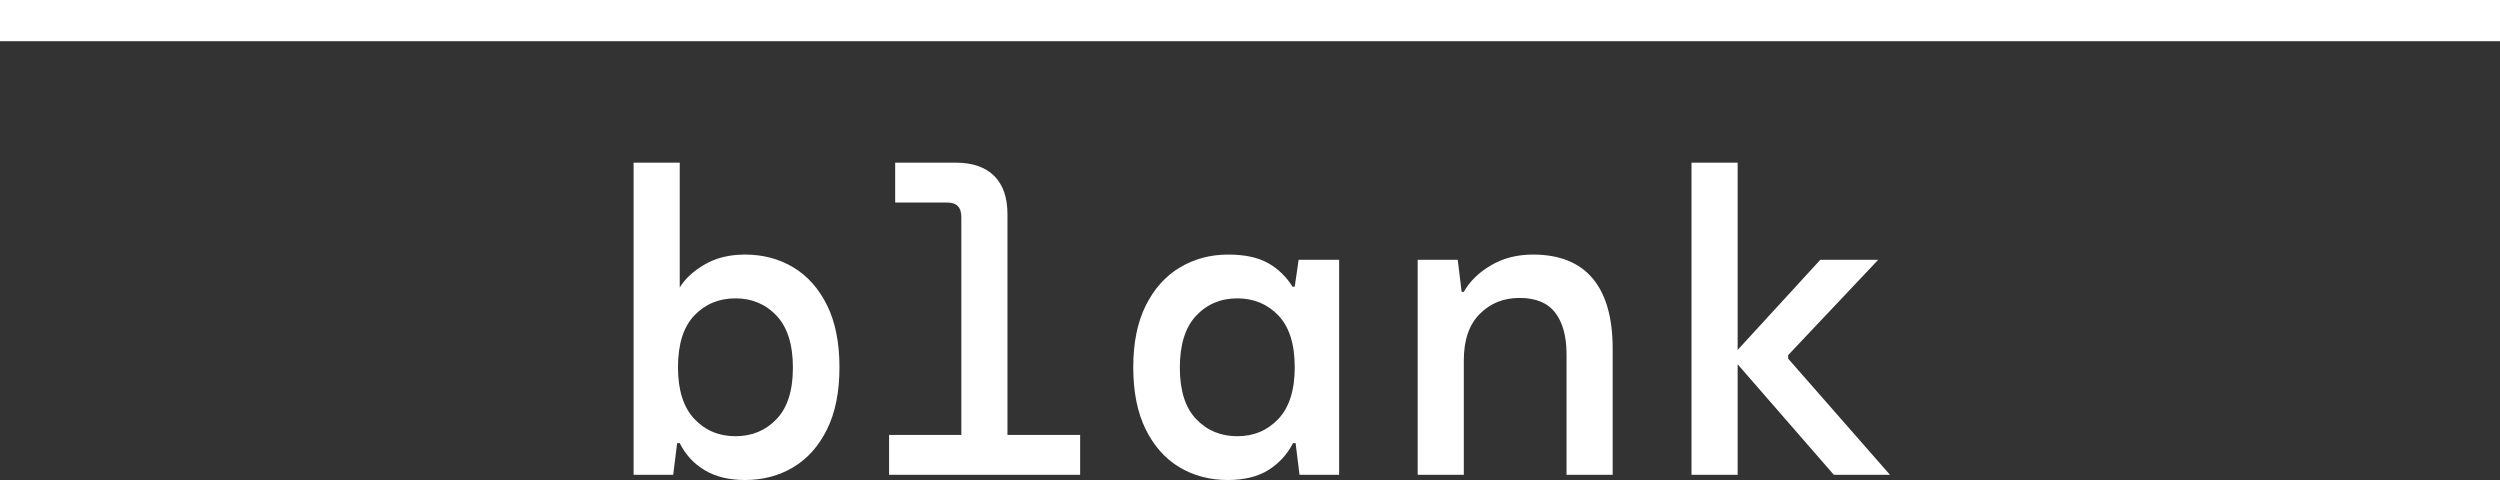 <?xml version="1.0" encoding="UTF-8"?>
<svg width="500px" height="96px" viewBox="0 0 500 96" version="1.1" xmlns="http://www.w3.org/2000/svg" xmlns:xlink="http://www.w3.org/1999/xlink">
    <rect x="0" y="0" width="500" height="96" fill="#333333" stroke="none"/>
    <title>Combined Shape</title>
    <g id="Page-1" stroke="none" stroke-width="1" fill="none" fill-rule="evenodd">
        <g id="blank_logo" transform="translate(-13, -2)" fill="#FFFFFF">
            <path d="M148.948,34.534 L148.948,59.507 C149.991,57.771 151.647,56.239 153.908,54.911 C156.17,53.582 158.871,52.915 162.004,52.915 C165.601,52.915 168.822,53.77 171.664,55.472 C174.51,57.179 176.757,59.708 178.414,63.059 C180.069,66.412 180.893,70.546 180.893,75.458 C180.893,80.373 180.069,84.504 178.414,87.856 C176.757,91.21 174.51,93.737 171.664,95.443 C168.822,97.147 165.601,98 162.004,98 C158.811,98 156.129,97.349 153.952,96.05 C151.774,94.751 150.107,92.943 148.948,90.631 L148.948,90.631 L148.426,90.631 L147.64,96.96 L139.719,96.96 L139.719,34.534 L148.948,34.534 Z M258.628,52.915 C261.935,52.915 264.59,53.48 266.595,54.606 C268.596,55.733 270.234,57.309 271.511,59.332 L271.511,59.332 L271.948,59.332 L272.73,53.956 L280.825,53.956 L280.825,96.96 L272.904,96.96 L272.122,90.631 L271.6,90.631 C270.437,92.887 268.799,94.677 266.68,96.005 C264.561,97.337 261.848,98 258.541,98 C254.942,98 251.722,97.147 248.879,95.443 C246.034,93.737 243.787,91.21 242.132,87.857 C240.48,84.504 239.651,80.373 239.651,75.458 C239.651,70.546 240.493,66.412 242.175,63.059 C243.859,59.709 246.136,57.179 249.009,55.472 C251.882,53.77 255.088,52.915 258.628,52.915 Z M204.134,34.534 C207.5,34.534 210.067,35.417 211.838,37.18 C213.609,38.942 214.493,41.5 214.493,44.852 L214.493,44.852 L214.493,88.984 L229.03,88.984 L229.03,96.96 L190.816,96.96 L190.816,88.984 L205.266,88.984 L205.266,45.37 C205.266,43.465 204.339,42.512 202.48,42.512 L202.48,42.512 L192.036,42.512 L192.036,34.534 Z M319.603,52.915 C324.883,52.915 328.86,54.507 331.53,57.686 C334.198,60.864 335.533,65.546 335.533,71.731 L335.533,71.731 L335.533,96.961 L326.307,96.961 L326.307,72.859 C326.307,69.274 325.552,66.498 324.045,64.534 C322.533,62.57 320.154,61.587 316.906,61.587 C313.712,61.587 311.059,62.656 308.941,64.795 C306.821,66.934 305.762,70.023 305.762,74.071 L305.762,74.071 L305.762,96.961 L296.536,96.961 L296.536,53.956 L304.544,53.956 L305.328,60.372 L305.762,60.372 C306.924,58.291 308.721,56.527 311.162,55.084 C313.597,53.639 316.412,52.915 319.603,52.915 Z M360.528,34.534 L360.528,71.991 L377.067,53.956 L388.644,53.956 L370.626,73.03 L370.626,73.723 L390.997,96.961 L379.768,96.961 L360.528,74.852 L360.528,96.961 L351.303,96.961 L351.303,34.534 L360.528,34.534 Z M160.088,61.672 C156.782,61.672 154.04,62.815 151.862,65.096 C149.686,67.382 148.598,70.835 148.598,75.458 C148.598,80.023 149.686,83.466 151.862,85.776 C154.04,88.089 156.782,89.244 160.088,89.244 C163.396,89.244 166.137,88.103 168.316,85.819 C170.491,83.536 171.581,80.113 171.581,75.545 C171.581,70.922 170.491,67.454 168.316,65.14 C166.137,62.83 163.396,61.672 160.088,61.672 Z M260.455,61.672 C257.149,61.672 254.407,62.83 252.23,65.14 C250.054,67.454 248.967,70.921 248.967,75.545 C248.967,80.113 250.054,83.536 252.23,85.819 C254.407,88.103 257.149,89.244 260.455,89.244 C263.764,89.244 266.504,88.089 268.683,85.776 C270.858,83.466 271.948,80.024 271.948,75.458 C271.948,70.835 270.858,67.382 268.683,65.097 C266.504,62.815 263.764,61.672 260.455,61.672 Z M513,2 L513,10.238 L13,10.238 L13,2 L513,2 Z" id="Combined-Shape"></path>
        </g>
    </g>
</svg>
